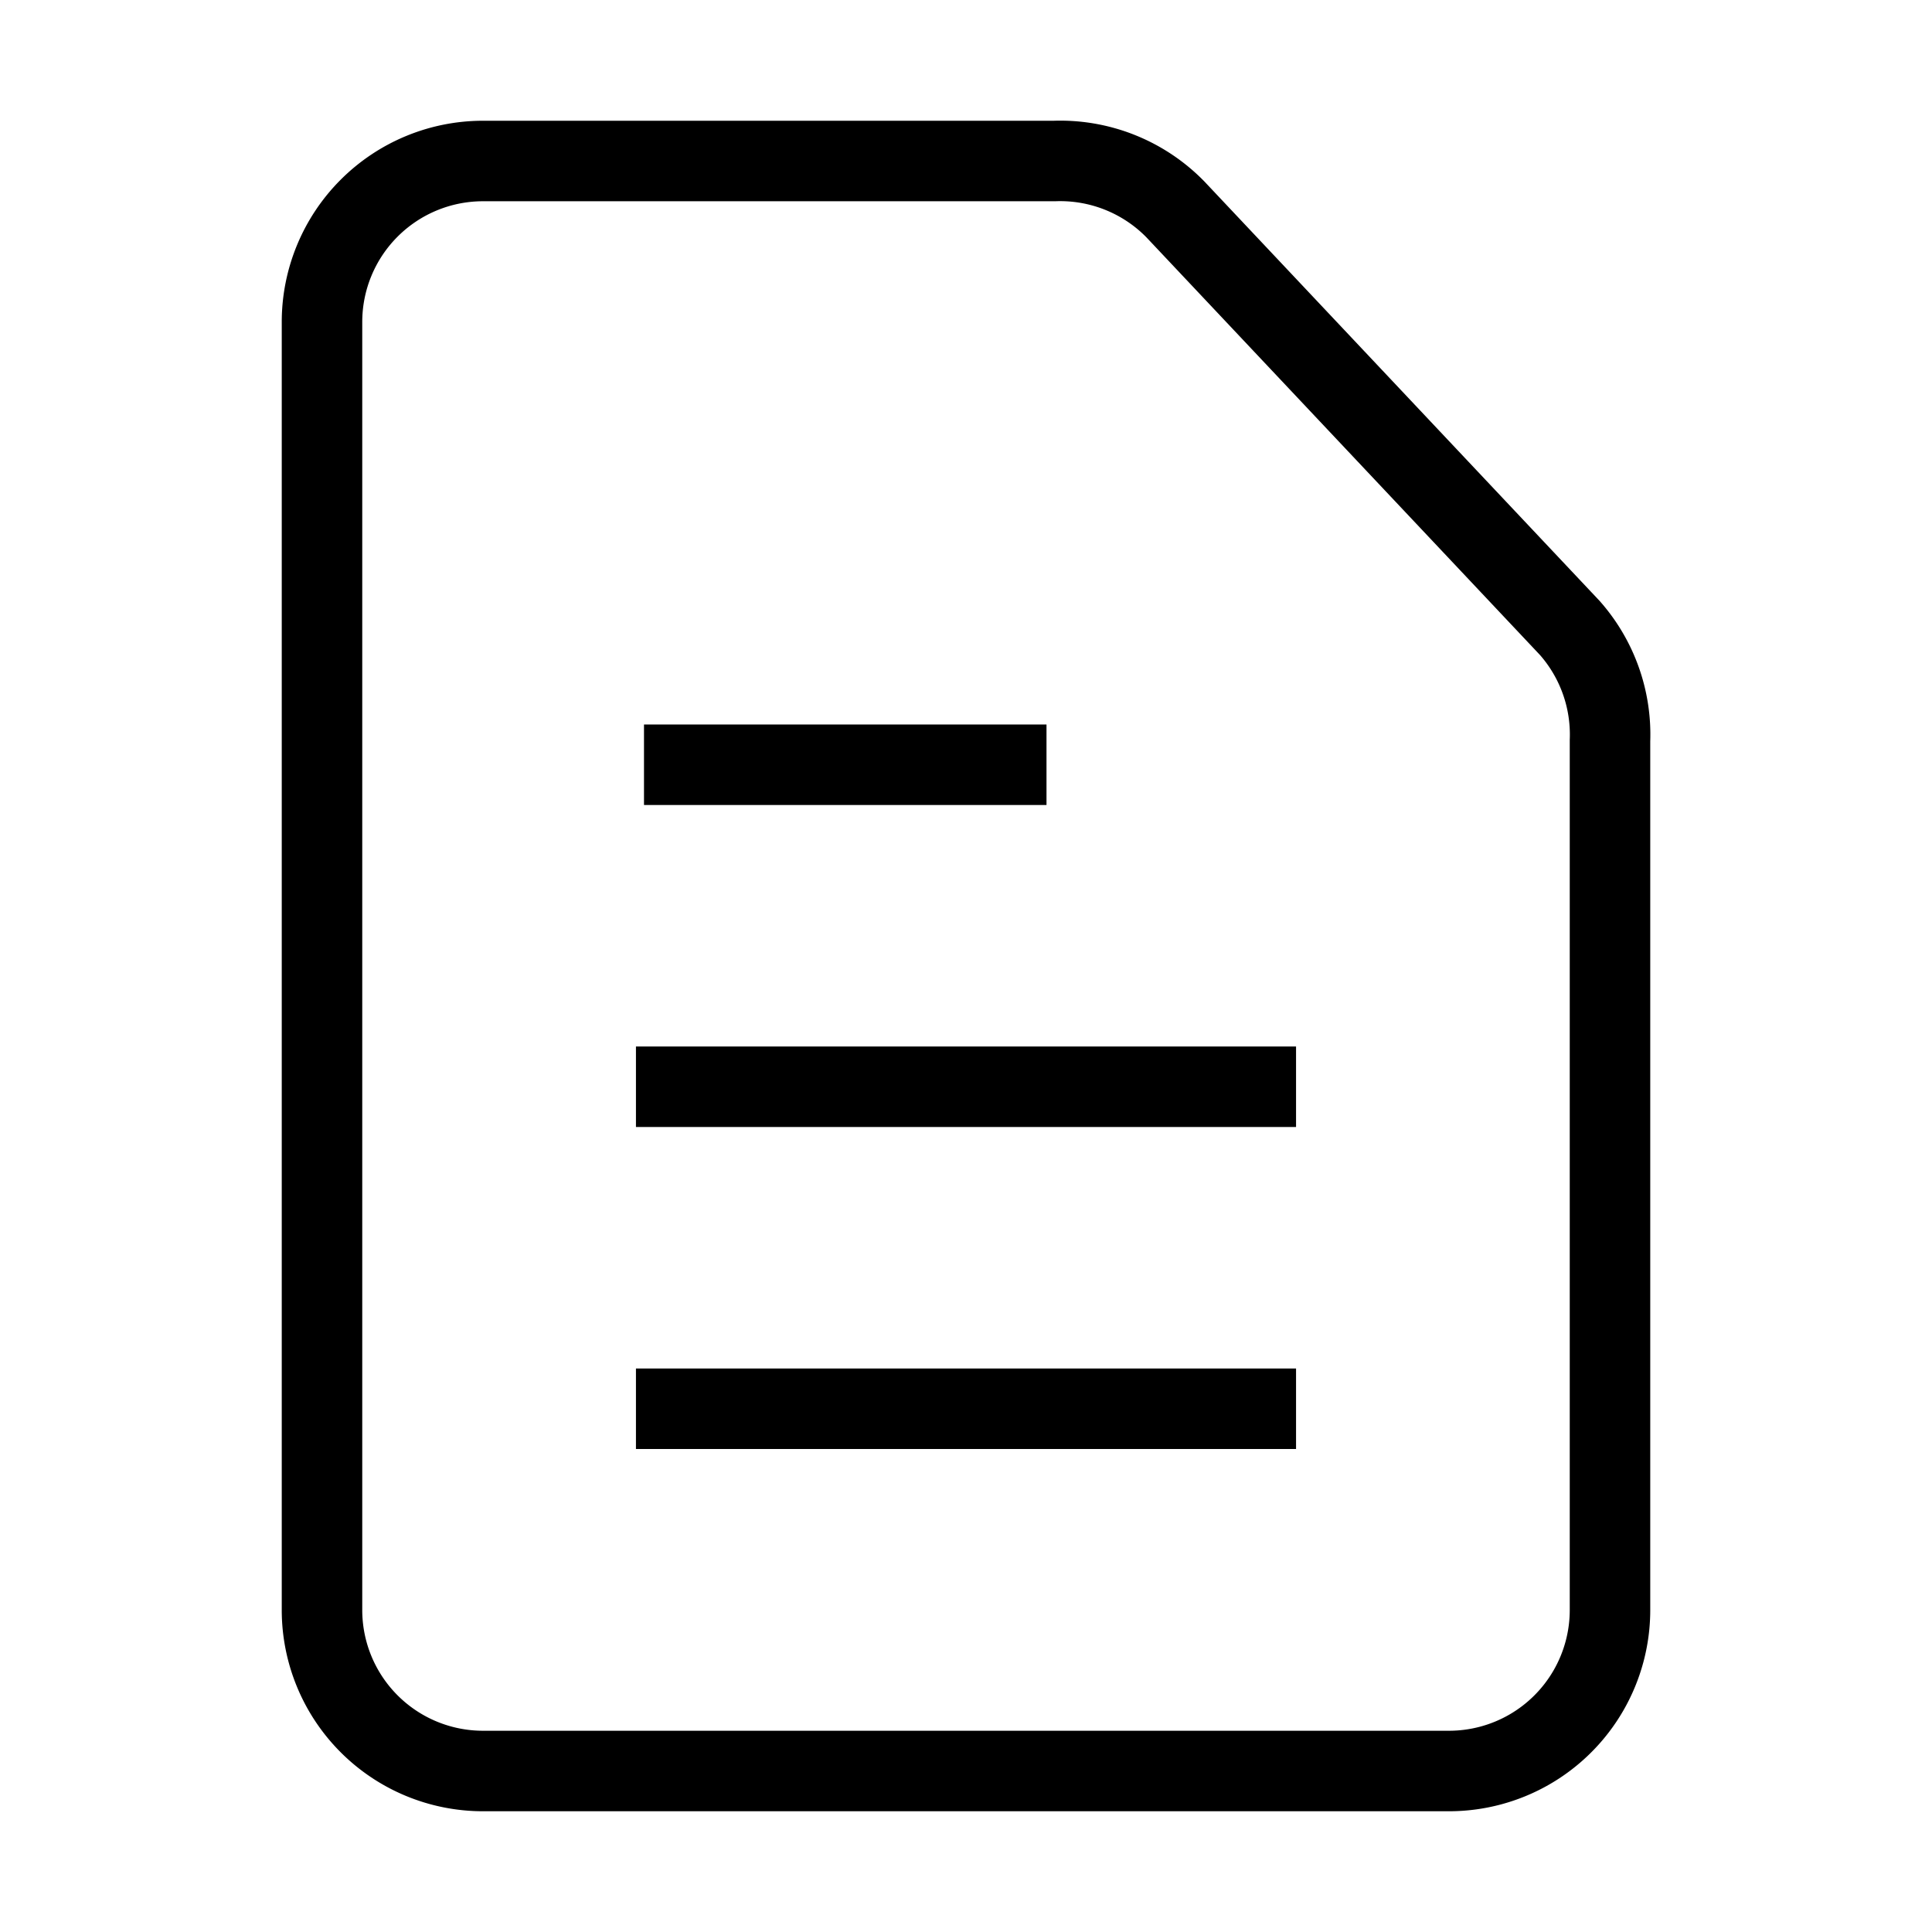 <!DOCTYPE svg PUBLIC "-//W3C//DTD SVG 1.1//EN" "http://www.w3.org/Graphics/SVG/1.1/DTD/svg11.dtd">
<!-- Uploaded to: SVG Repo, www.svgrepo.com, Transformed by: SVG Repo Mixer Tools -->
<svg width="20px" height="20px" viewBox="0 0 24 24" xmlns="http://www.w3.org/2000/svg" fill="#000000">

<g id="SVGRepo_bgCarrier" strokeWidth="0"/>

<g id="SVGRepo_tracerCarrier" strokeLinecap="round" strokeLinejoin="round"/>

<g id="SVGRepo_iconCarrier"> <title/> <g id="Complete"> <g id="F-File"> <g id="Text"> <g> <path d="M18,22H6a2,2,0,0,1-2-2V4A2,2,0,0,1,6,2h7.1a2,2,0,0,1,1.5.6l4.9,5.2A2,2,0,0,1,20,9.2V20A2,2,0,0,1,18,22Z" fill="none" id="File" stroke="#000000" strokeLinecap="round" strokeLinejoin="round" strokeWidth="2"/> <line fill="none" stroke="#000000" strokeLinecap="round" strokeLinejoin="round" strokeWidth="2" x1="7.9" x2="16.1" y1="17.5" y2="17.5"/> <line fill="none" stroke="#000000" strokeLinecap="round" strokeLinejoin="round" strokeWidth="2" x1="7.9" x2="16.1" y1="13.5" y2="13.5"/> <line fill="none" stroke="#000000" strokeLinecap="round" strokeLinejoin="round" strokeWidth="2" x1="8" x2="13" y1="9.5" y2="9.5"/> </g> </g> </g> </g> </g>

</svg>